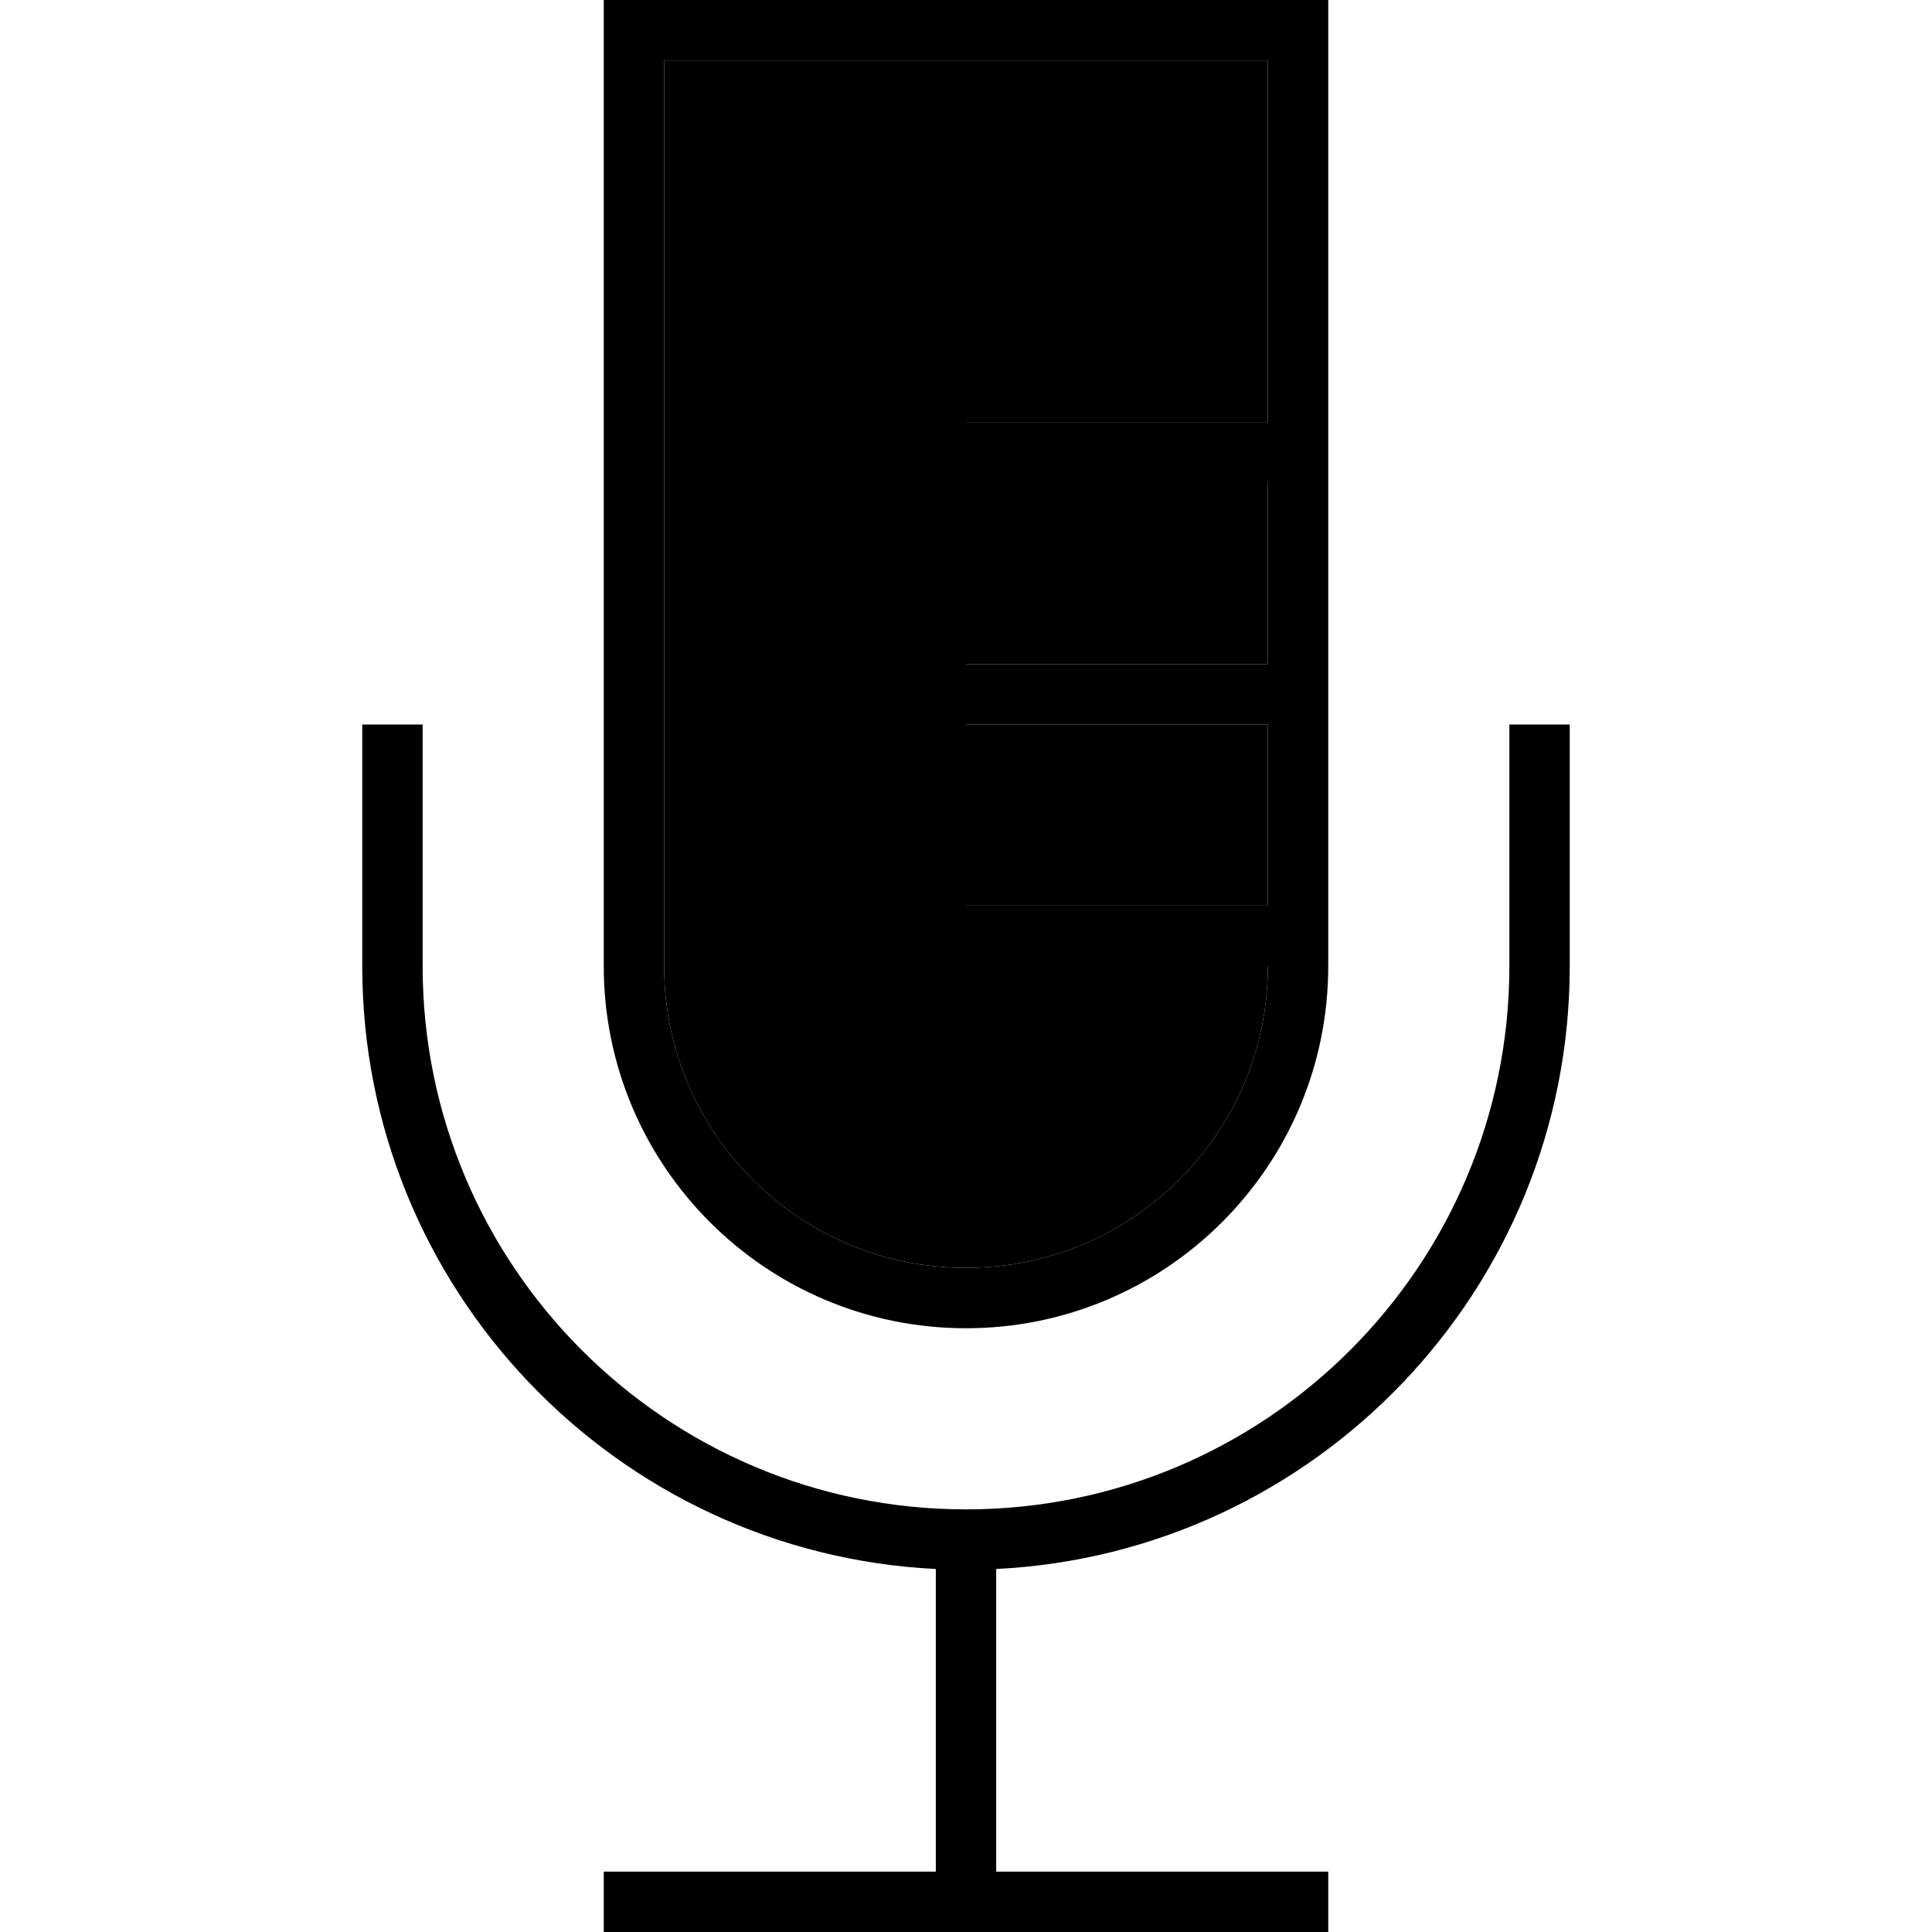 <svg xmlns="http://www.w3.org/2000/svg" width="24" height="24" viewBox="0 0 384 512">
    <path class="pr-icon-duotone-secondary" d="M112 16l0 240c0 44.2 35.8 80 80 80s80-35.8 80-80l-72 0-8 0 0-16 8 0 72 0 0-48-72 0-8 0 0-16 8 0 72 0 0-48-72 0-8 0 0-16 8 0 72 0 0-96L112 16z"/>
    <path class="pr-icon-duotone-primary" d="M272 16L112 16l0 240c0 44.2 35.8 80 80 80s80-35.8 80-80l-72 0-8 0 0-16 8 0 72 0 0-48-72 0-8 0 0-16 8 0 72 0 0-48-72 0-8 0 0-16 8 0 72 0 0-96zm16 96l0 16 0 48 0 16 0 48 0 16c0 53-43 96-96 96s-96-43-96-96L96 16 96 0l16 0L272 0l16 0 0 16 0 96zM48 192l0 8 0 56c0 79.5 64.5 144 144 144s144-64.5 144-144l0-56 0-8 16 0 0 8 0 56c0 85.7-67.4 155.6-152 159.8l0 80.2 80 0 8 0 0 16-8 0-88 0-88 0-8 0 0-16 8 0 80 0 0-80 0-.2C99.4 411.6 32 341.7 32 256l0-56 0-8 16 0z"/>
</svg>